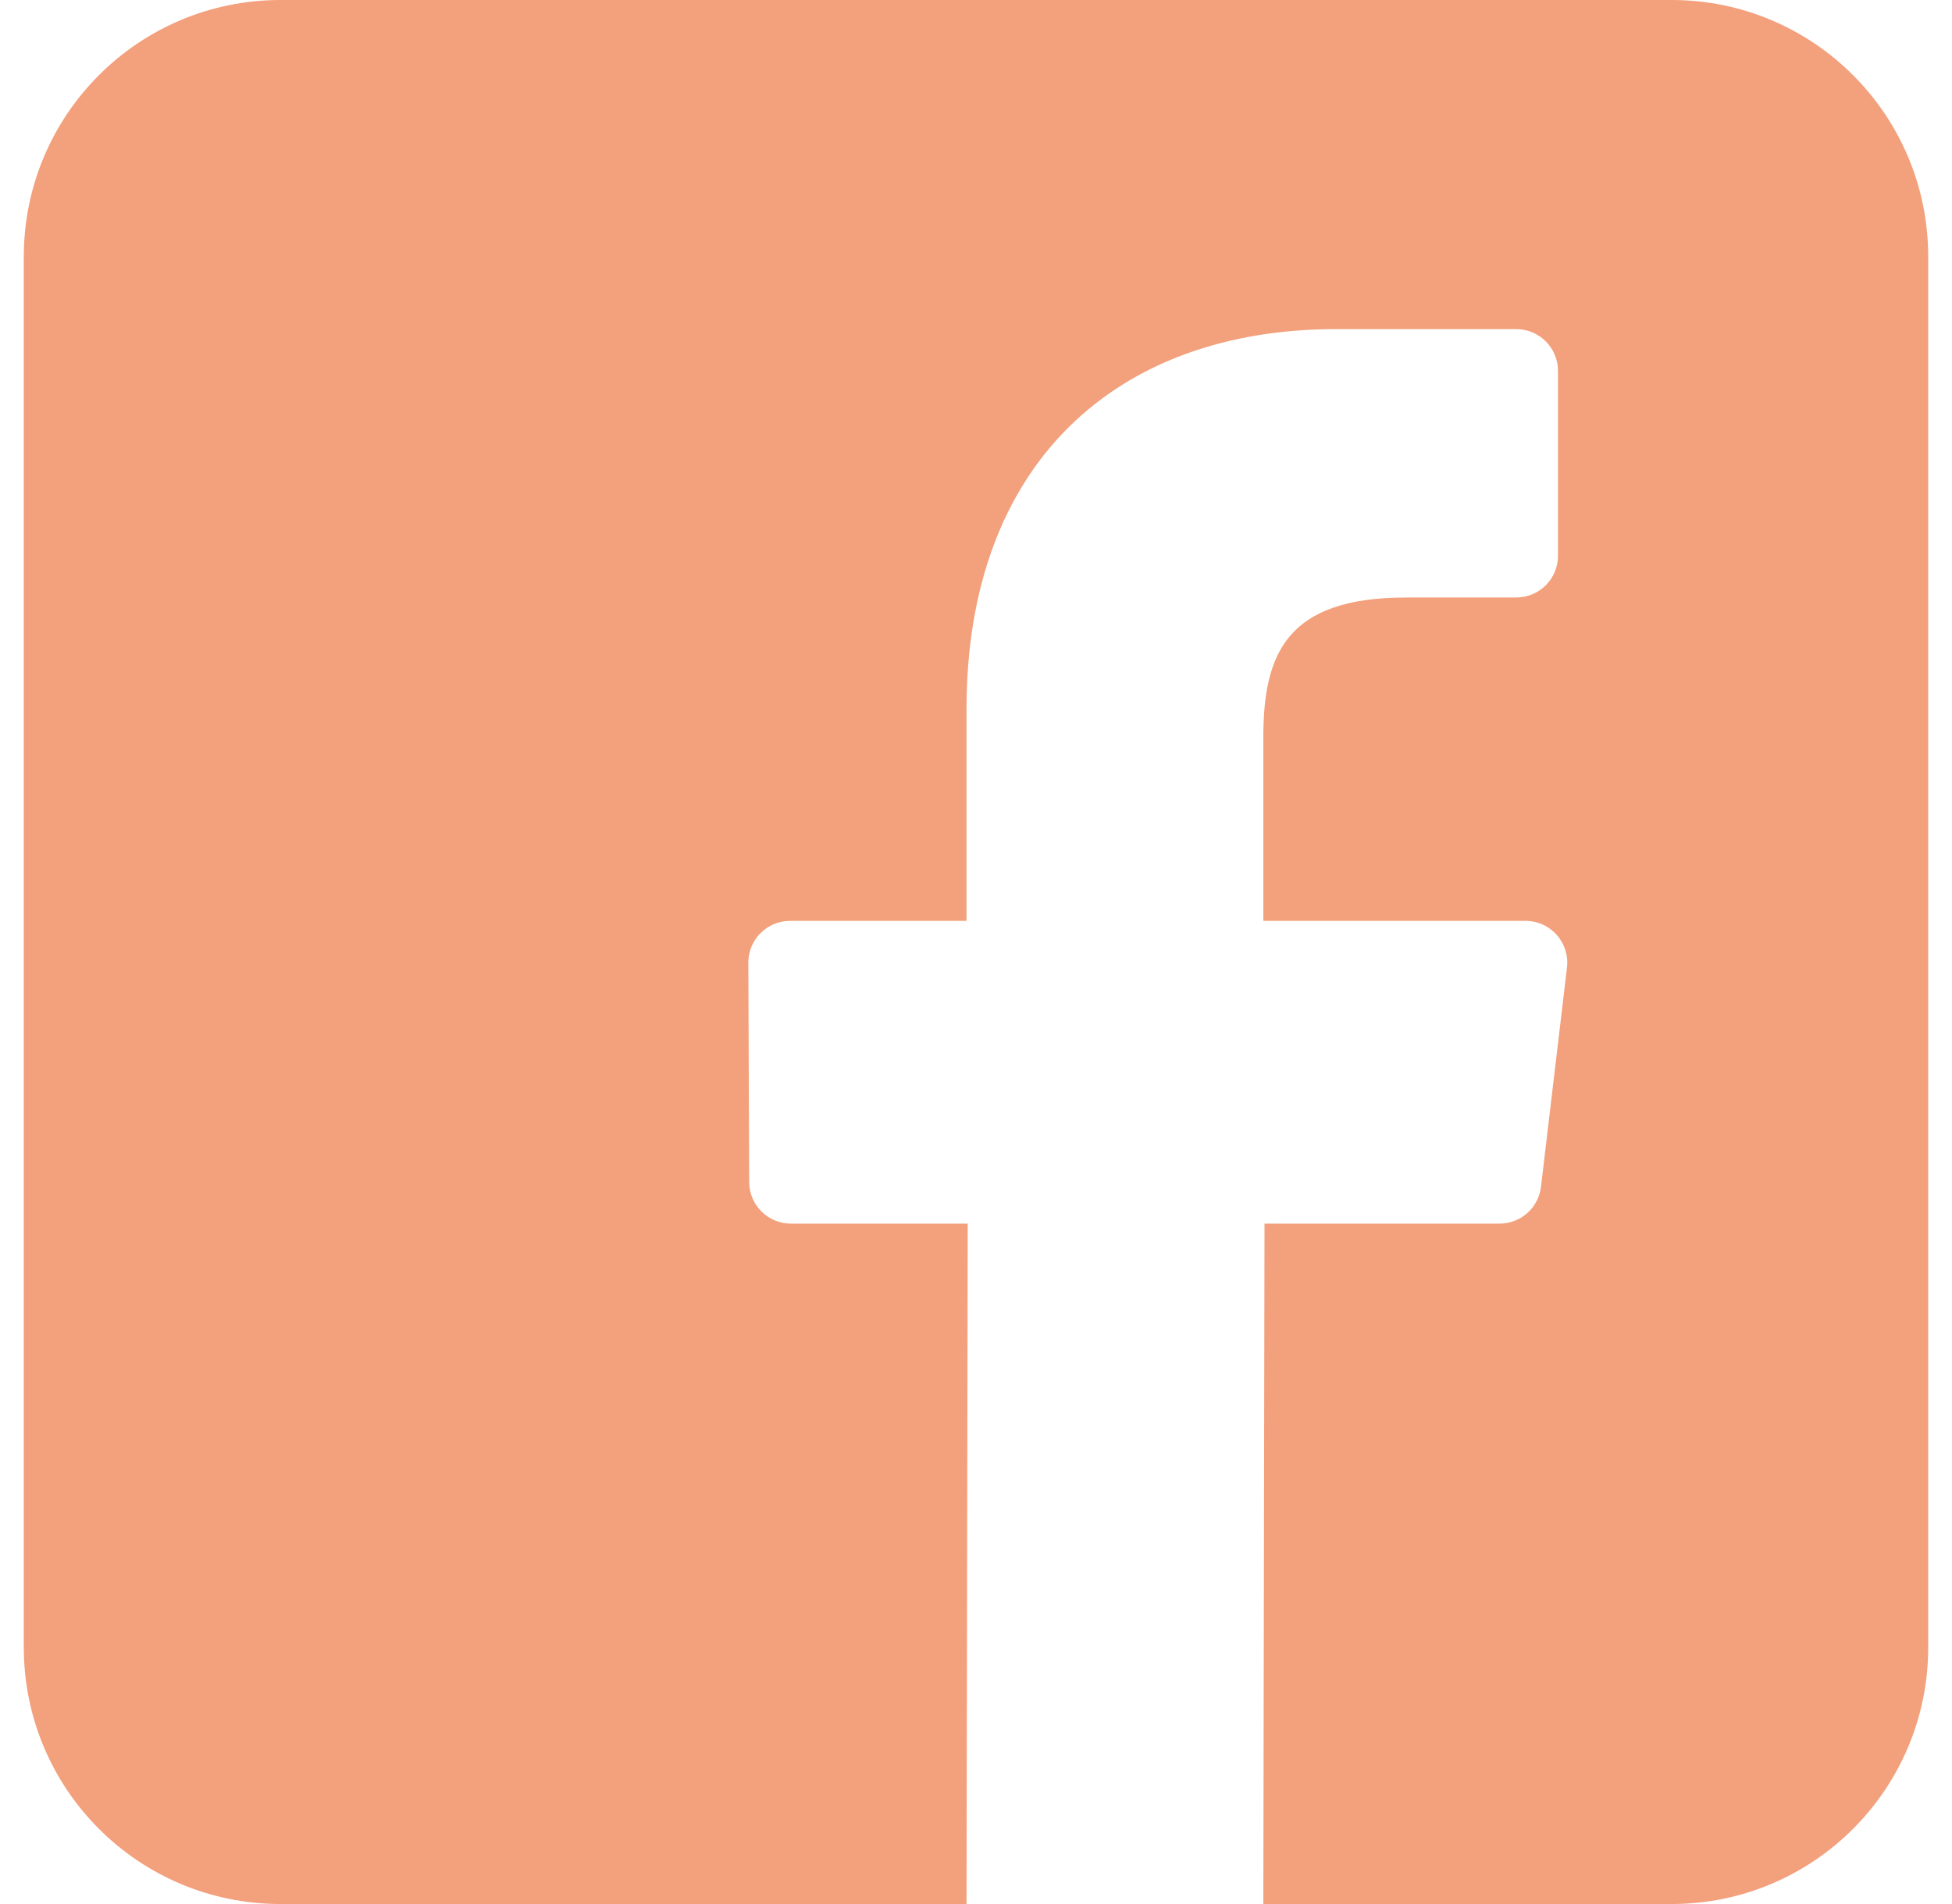 <svg width="41" height="40" viewBox="0 0 41 40" fill="none" xmlns="http://www.w3.org/2000/svg">
<path d="M35.11 0H5.89C2.913 0 0.5 2.413 0.5 5.39V34.61C0.5 37.587 2.913 40 5.89 40H20.301L20.326 25.706H16.612C16.13 25.706 15.738 25.316 15.736 24.833L15.718 20.226C15.716 19.741 16.109 19.346 16.594 19.346H20.301V14.894C20.301 9.728 23.457 6.914 28.066 6.914H31.847C32.331 6.914 32.724 7.307 32.724 7.791V11.676C32.724 12.16 32.332 12.552 31.848 12.552L29.527 12.553C27.02 12.553 26.535 13.744 26.535 15.492V19.346H32.043C32.568 19.346 32.975 19.805 32.913 20.326L32.367 24.933C32.315 25.374 31.941 25.706 31.497 25.706H26.56L26.535 40H35.11C38.087 40 40.5 37.587 40.5 34.61V5.39C40.5 2.413 38.087 0 35.11 0Z" fill="#F3A07C"/>
</svg>
